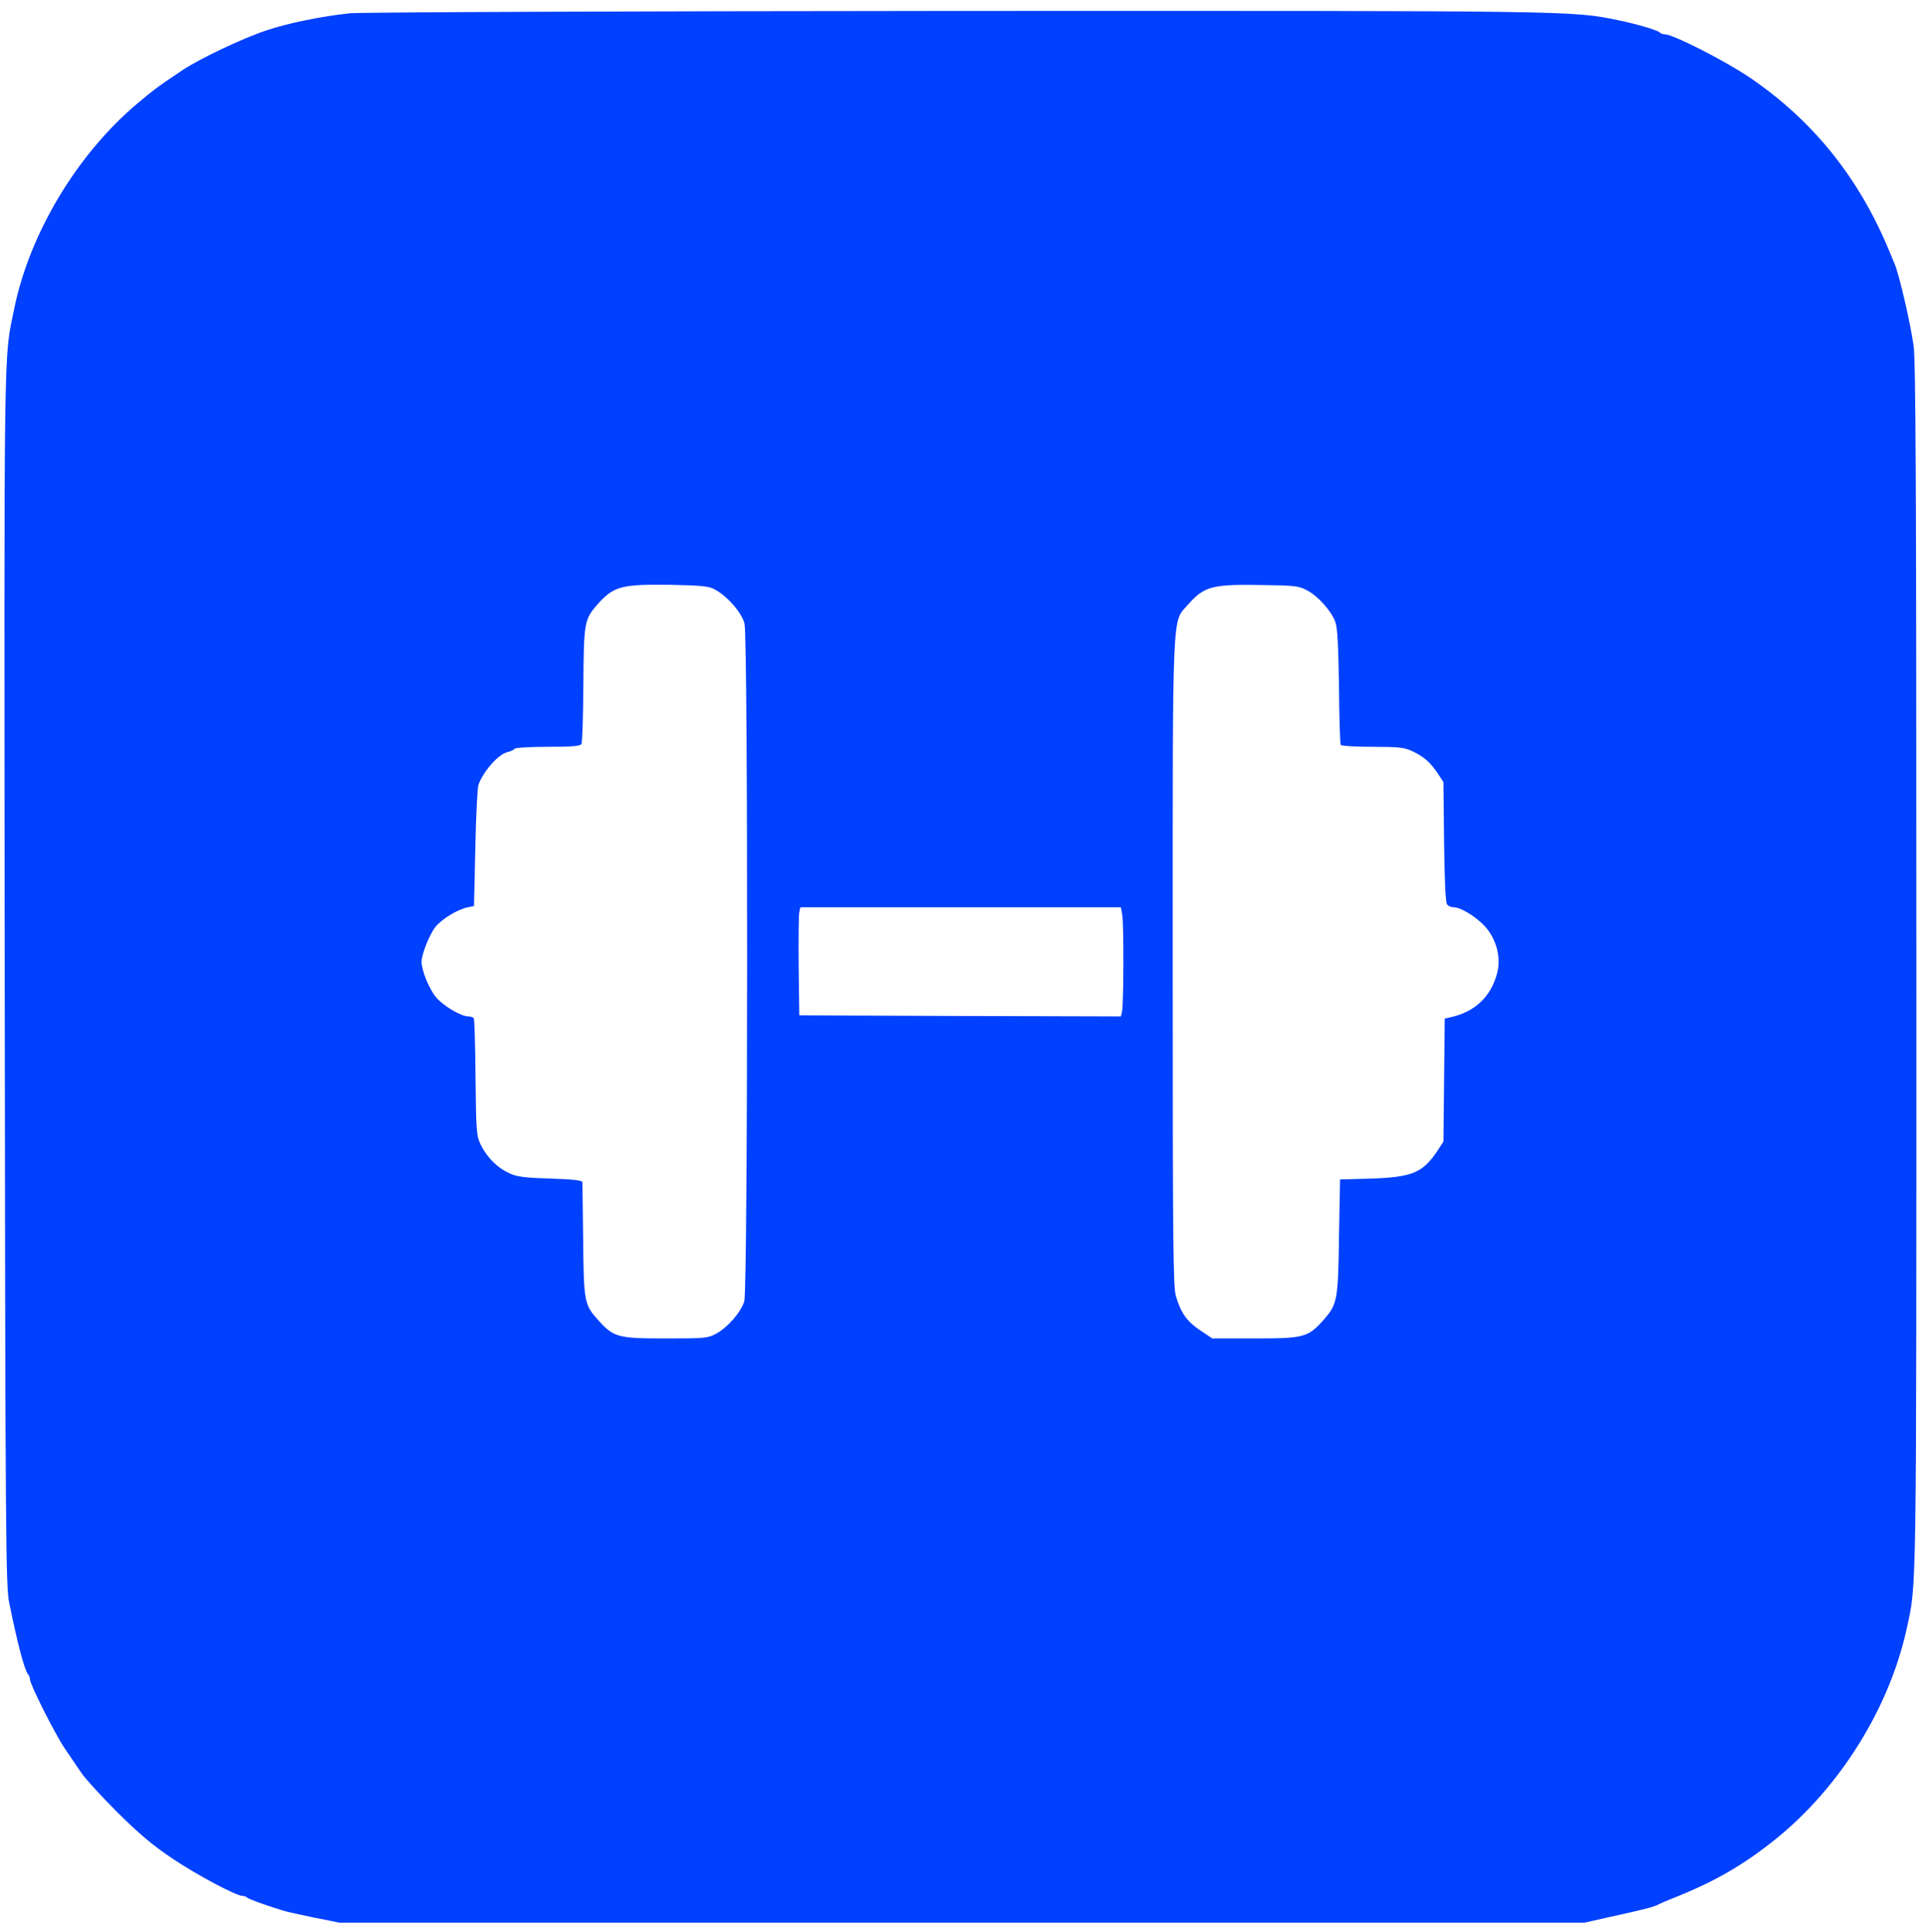 <?xml version="1.0" standalone="no"?><!DOCTYPE svg PUBLIC "-//W3C//DTD SVG 20010904//EN"
    "http://www.w3.org/TR/2001/REC-SVG-20010904/DTD/svg10.dtd">
<svg version="1.0" xmlns="http://www.w3.org/2000/svg" width="900pt" height="903pt"
    viewBox="0 0 900 903" preserveAspectRatio="xMidYMid meet">
    <g transform="translate(0,903) scale(0.1,-0.1)" fill="#0040ff"
        stroke="none">
        <path d="M1635 8968 c-133 -14 -288 -46 -387 -79 -113 -37 -314 -133 -394
-186 -114 -76 -135 -92 -215 -159 -279 -236 -500 -604 -572 -954 -50 -245 -48
-66 -45 -3125 3 -2635 5 -2846 21 -2925 38 -188 72 -317 88 -334 5 -6 9 -16 9
-24 0 -23 115 -252 162 -322 24 -36 59 -87 78 -115 18 -27 95 -111 169 -185
103 -102 166 -155 259 -217 115 -77 296 -173 325 -173 7 0 17 -4 22 -8 9 -8
81 -34 165 -60 19 -6 87 -21 150 -34 l115 -23 2910 0 2910 0 120 27 c155 34
202 46 223 57 9 5 37 17 62 27 200 79 336 157 492 283 297 241 526 609 607
976 48 221 46 92 46 3090 0 2275 -3 2837 -13 2910 -16 112 -68 334 -89 383 -8
20 -21 51 -28 67 -141 338 -356 604 -649 803 -117 79 -358 202 -398 202 -8 0
-18 4 -23 9 -13 11 -103 38 -195 57 -217 44 -188 44 -3095 43 -1521 -1 -2786
-6 -2830 -11z m1704 -2692 c59 -31 127 -109 140 -160 17 -68 16 -3111 -1
-3167 -16 -52 -78 -123 -132 -152 -38 -21 -54 -22 -236 -22 -222 0 -242 5
-314 85 -66 73 -68 85 -71 375 -2 143 -3 265 -4 271 -1 8 -49 13 -148 16 -121
4 -156 8 -193 25 -55 25 -103 72 -133 132 -21 44 -22 59 -25 315 -1 147 -5
272 -8 277 -3 5 -14 9 -25 9 -35 0 -116 48 -151 89 -32 38 -68 125 -68 167 0
34 37 127 64 161 30 38 104 83 149 92 l32 7 6 269 c3 149 10 281 14 295 21 63
94 146 136 155 16 4 31 11 34 16 4 5 73 9 155 9 108 0 151 3 157 13 4 6 8 131
9 277 2 295 4 306 70 380 73 80 109 90 334 87 147 -3 181 -6 209 -21z m2767
-4 c52 -26 116 -98 134 -149 10 -27 14 -110 17 -301 1 -145 5 -268 8 -273 4
-5 70 -9 149 -9 124 0 148 -3 187 -21 54 -26 83 -52 118 -104 l26 -40 3 -280
c2 -178 7 -284 14 -292 6 -7 19 -13 30 -13 32 0 98 -39 142 -84 57 -59 82
-148 62 -224 -29 -110 -104 -181 -218 -206 l-27 -6 -3 -288 -3 -287 -26 -40
c-70 -106 -118 -126 -311 -133 l-146 -4 -5 -267 c-4 -297 -8 -316 -70 -387
-74 -84 -93 -89 -322 -89 l-200 0 -57 38 c-62 42 -89 80 -113 159 -13 46 -15
229 -15 1555 0 1693 -4 1591 72 1678 75 85 112 95 343 91 152 -2 174 -4 211
-24z m-862 -1517 c8 -41 7 -419 -1 -453 l-5 -22 -752 2 -751 3 -3 230 c-1 127
0 240 3 253 l5 22 749 0 749 0 6 -35z" />
    </g>
</svg>
